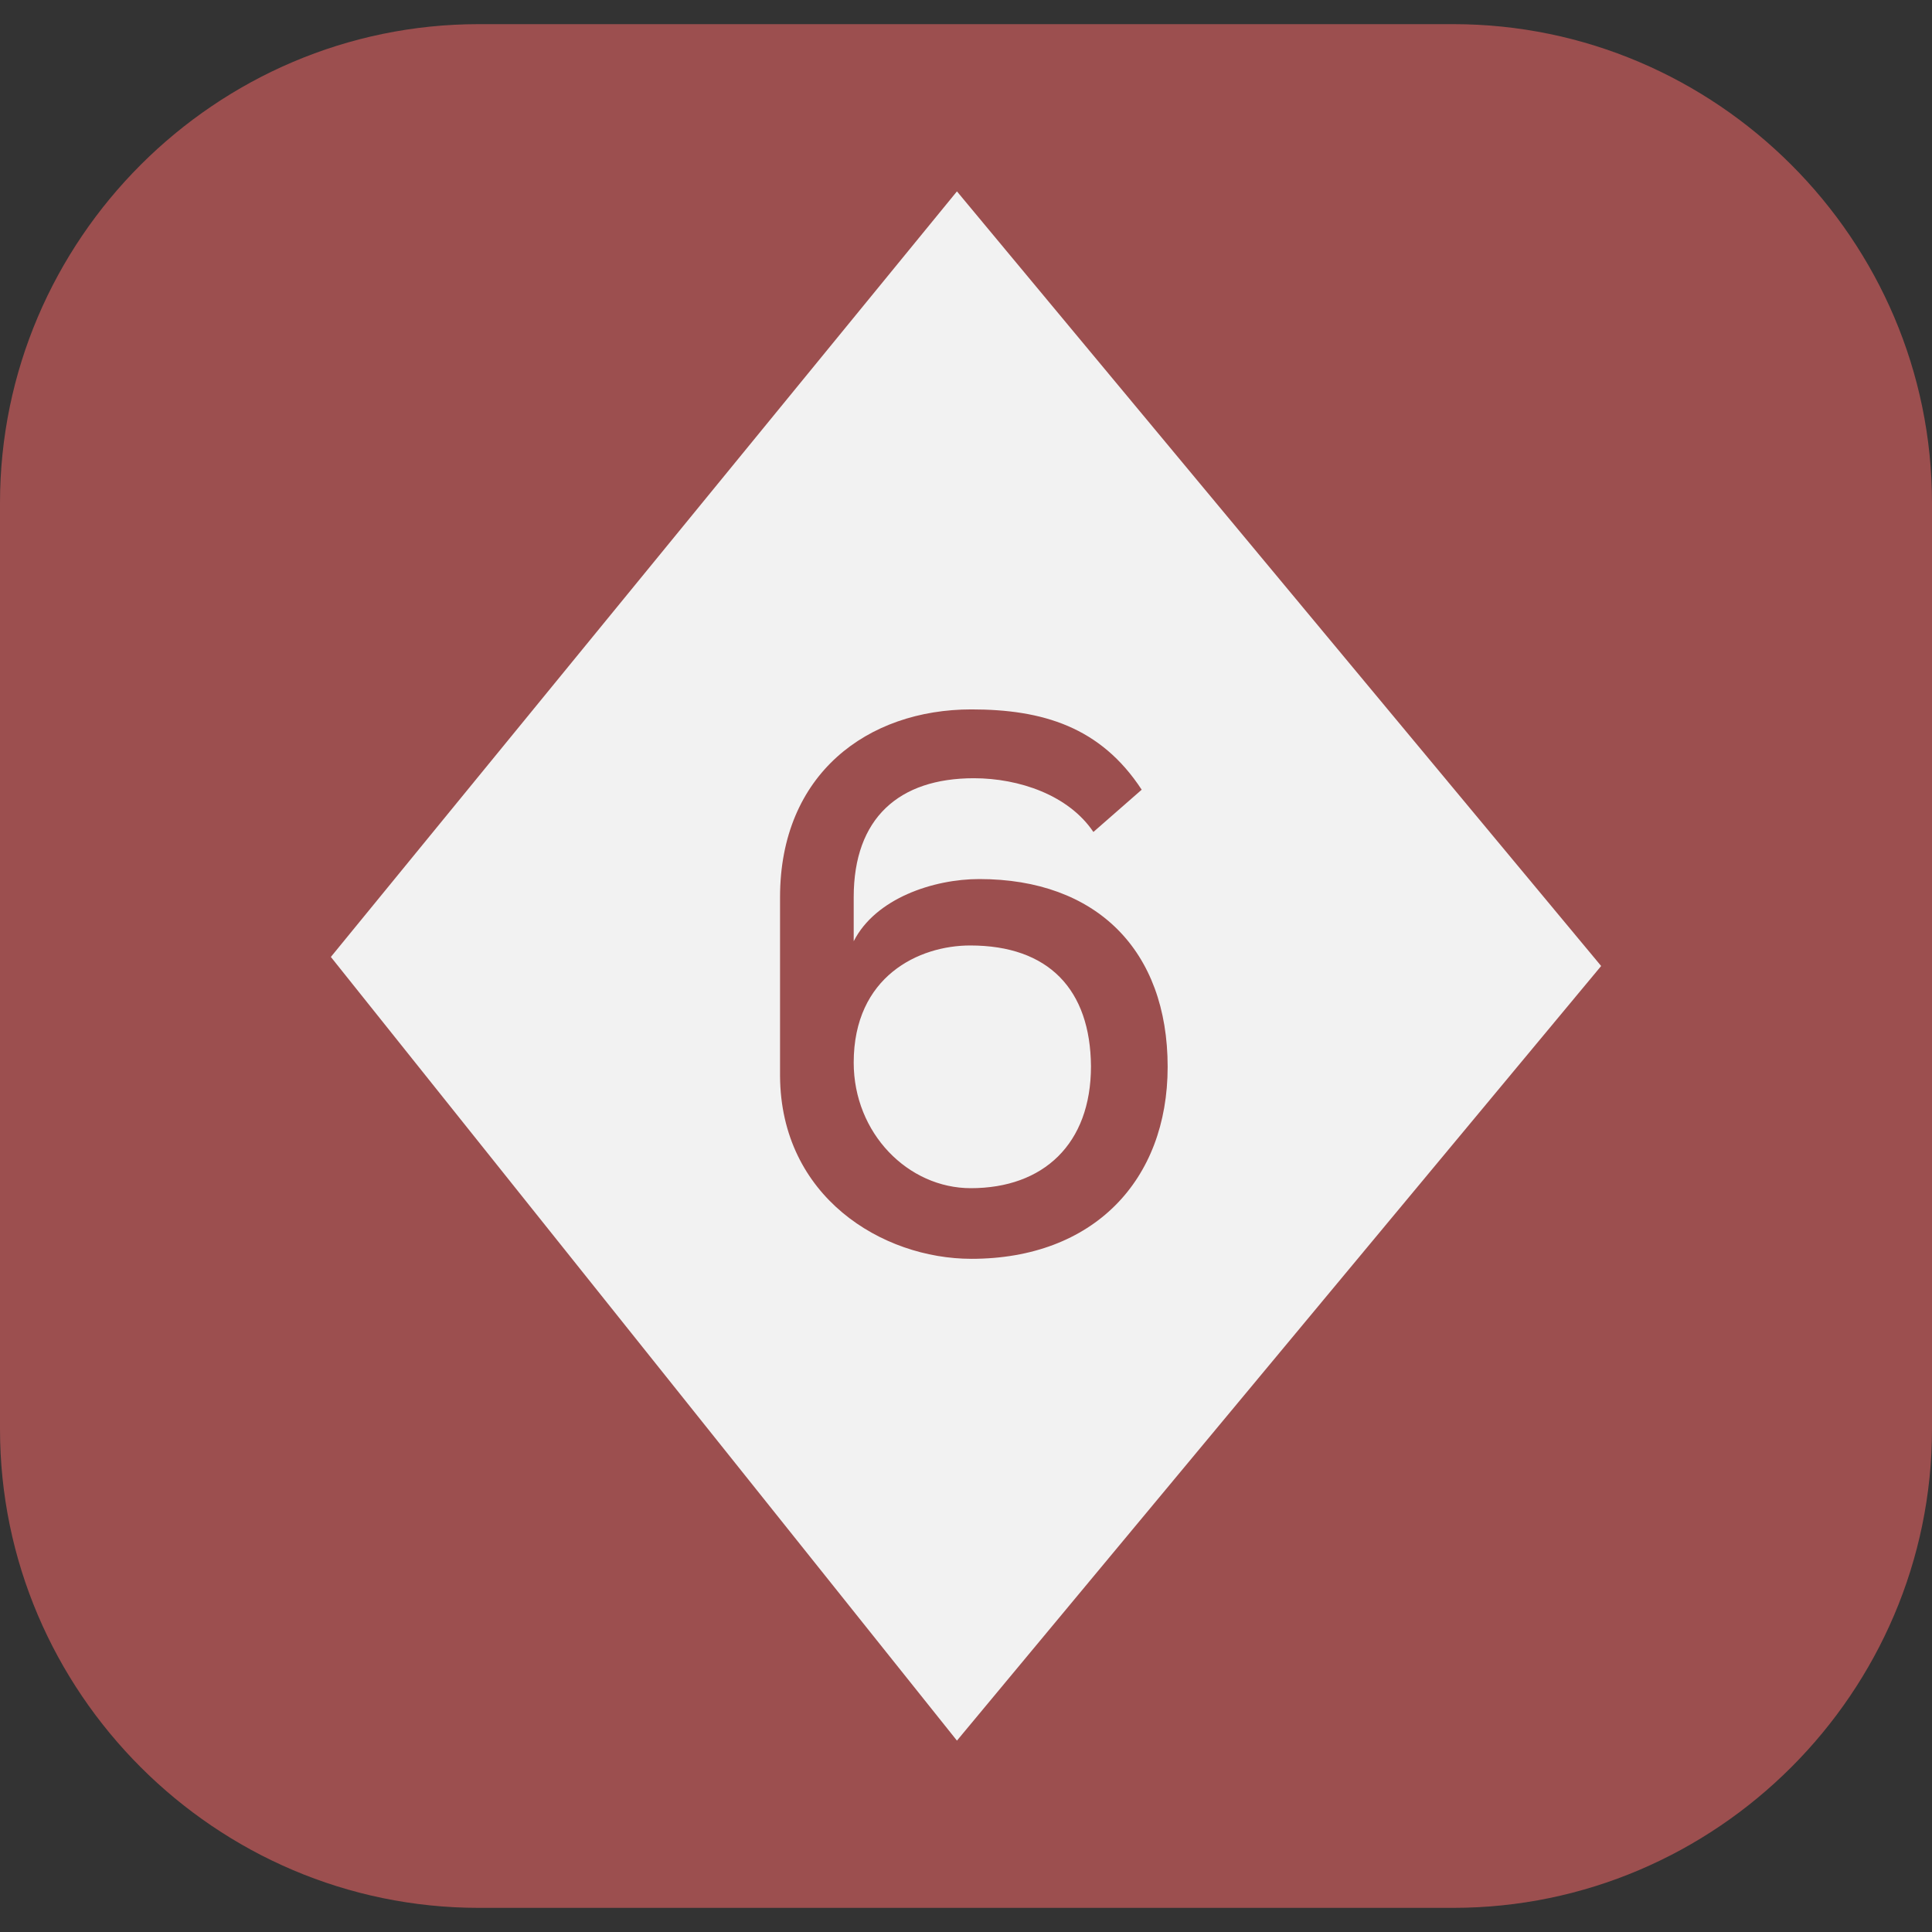 <?xml version="1.0" encoding="utf-8"?>
<!-- Generator: Adobe Illustrator 18.1.0, SVG Export Plug-In . SVG Version: 6.00 Build 0)  -->
<svg version="1.1" id="Layer_1" xmlns="http://www.w3.org/2000/svg" xmlns:xlink="http://www.w3.org/1999/xlink" x="0px" y="0px"
	 viewBox="0 0 320 320" enable-background="new 0 0 320 320" xml:space="preserve">
<rect x="0" y="0" width="320" height="320" fill="#333333" stroke="none"/>
<path fill="#9C4F4F" d="M240.7,316H79.3C35.7,316,0,280.3,0,236.7V83.3C0,39.7,35.7,4,79.3,4h161.4C284.3,4,320,39.7,320,83.3v153.4
	C320,280.3,284.3,316,240.7,316z"/>
<polygon fill="#F2F2F2" points="158.5,31.7 54.8,158.5 158.5,288.3 265.2,160 "/>
<g>
	<g enable-background="new    ">
		<path fill="#9C4F4F" d="M181.1,137.8c-4.1-6.1-12.3-8.9-19.8-8.9c-12.4,0-19.9,6.6-19.9,19.7v7.3c3.6-7.1,13.2-10.3,20.8-10.3
			c19.4,0,31.2,11.8,31.2,31.1c0,18.8-12.3,31.8-32.5,31.8c-14.8,0-31.6-10.3-31.7-30.3v-29.6c0-20.4,14.5-31.1,31.7-31.1
			c11.8,0,21.4,2.9,28.2,13.3L181.1,137.8z M180.7,176.6c-0.1-12.7-7-20-20-20c-8.5,0-19.3,5.1-19.3,19.4c0,11.7,9,20.8,19.4,20.8
			C172.8,196.8,180.7,189.5,180.7,176.6z"/>
	</g>
</g>
</svg>
